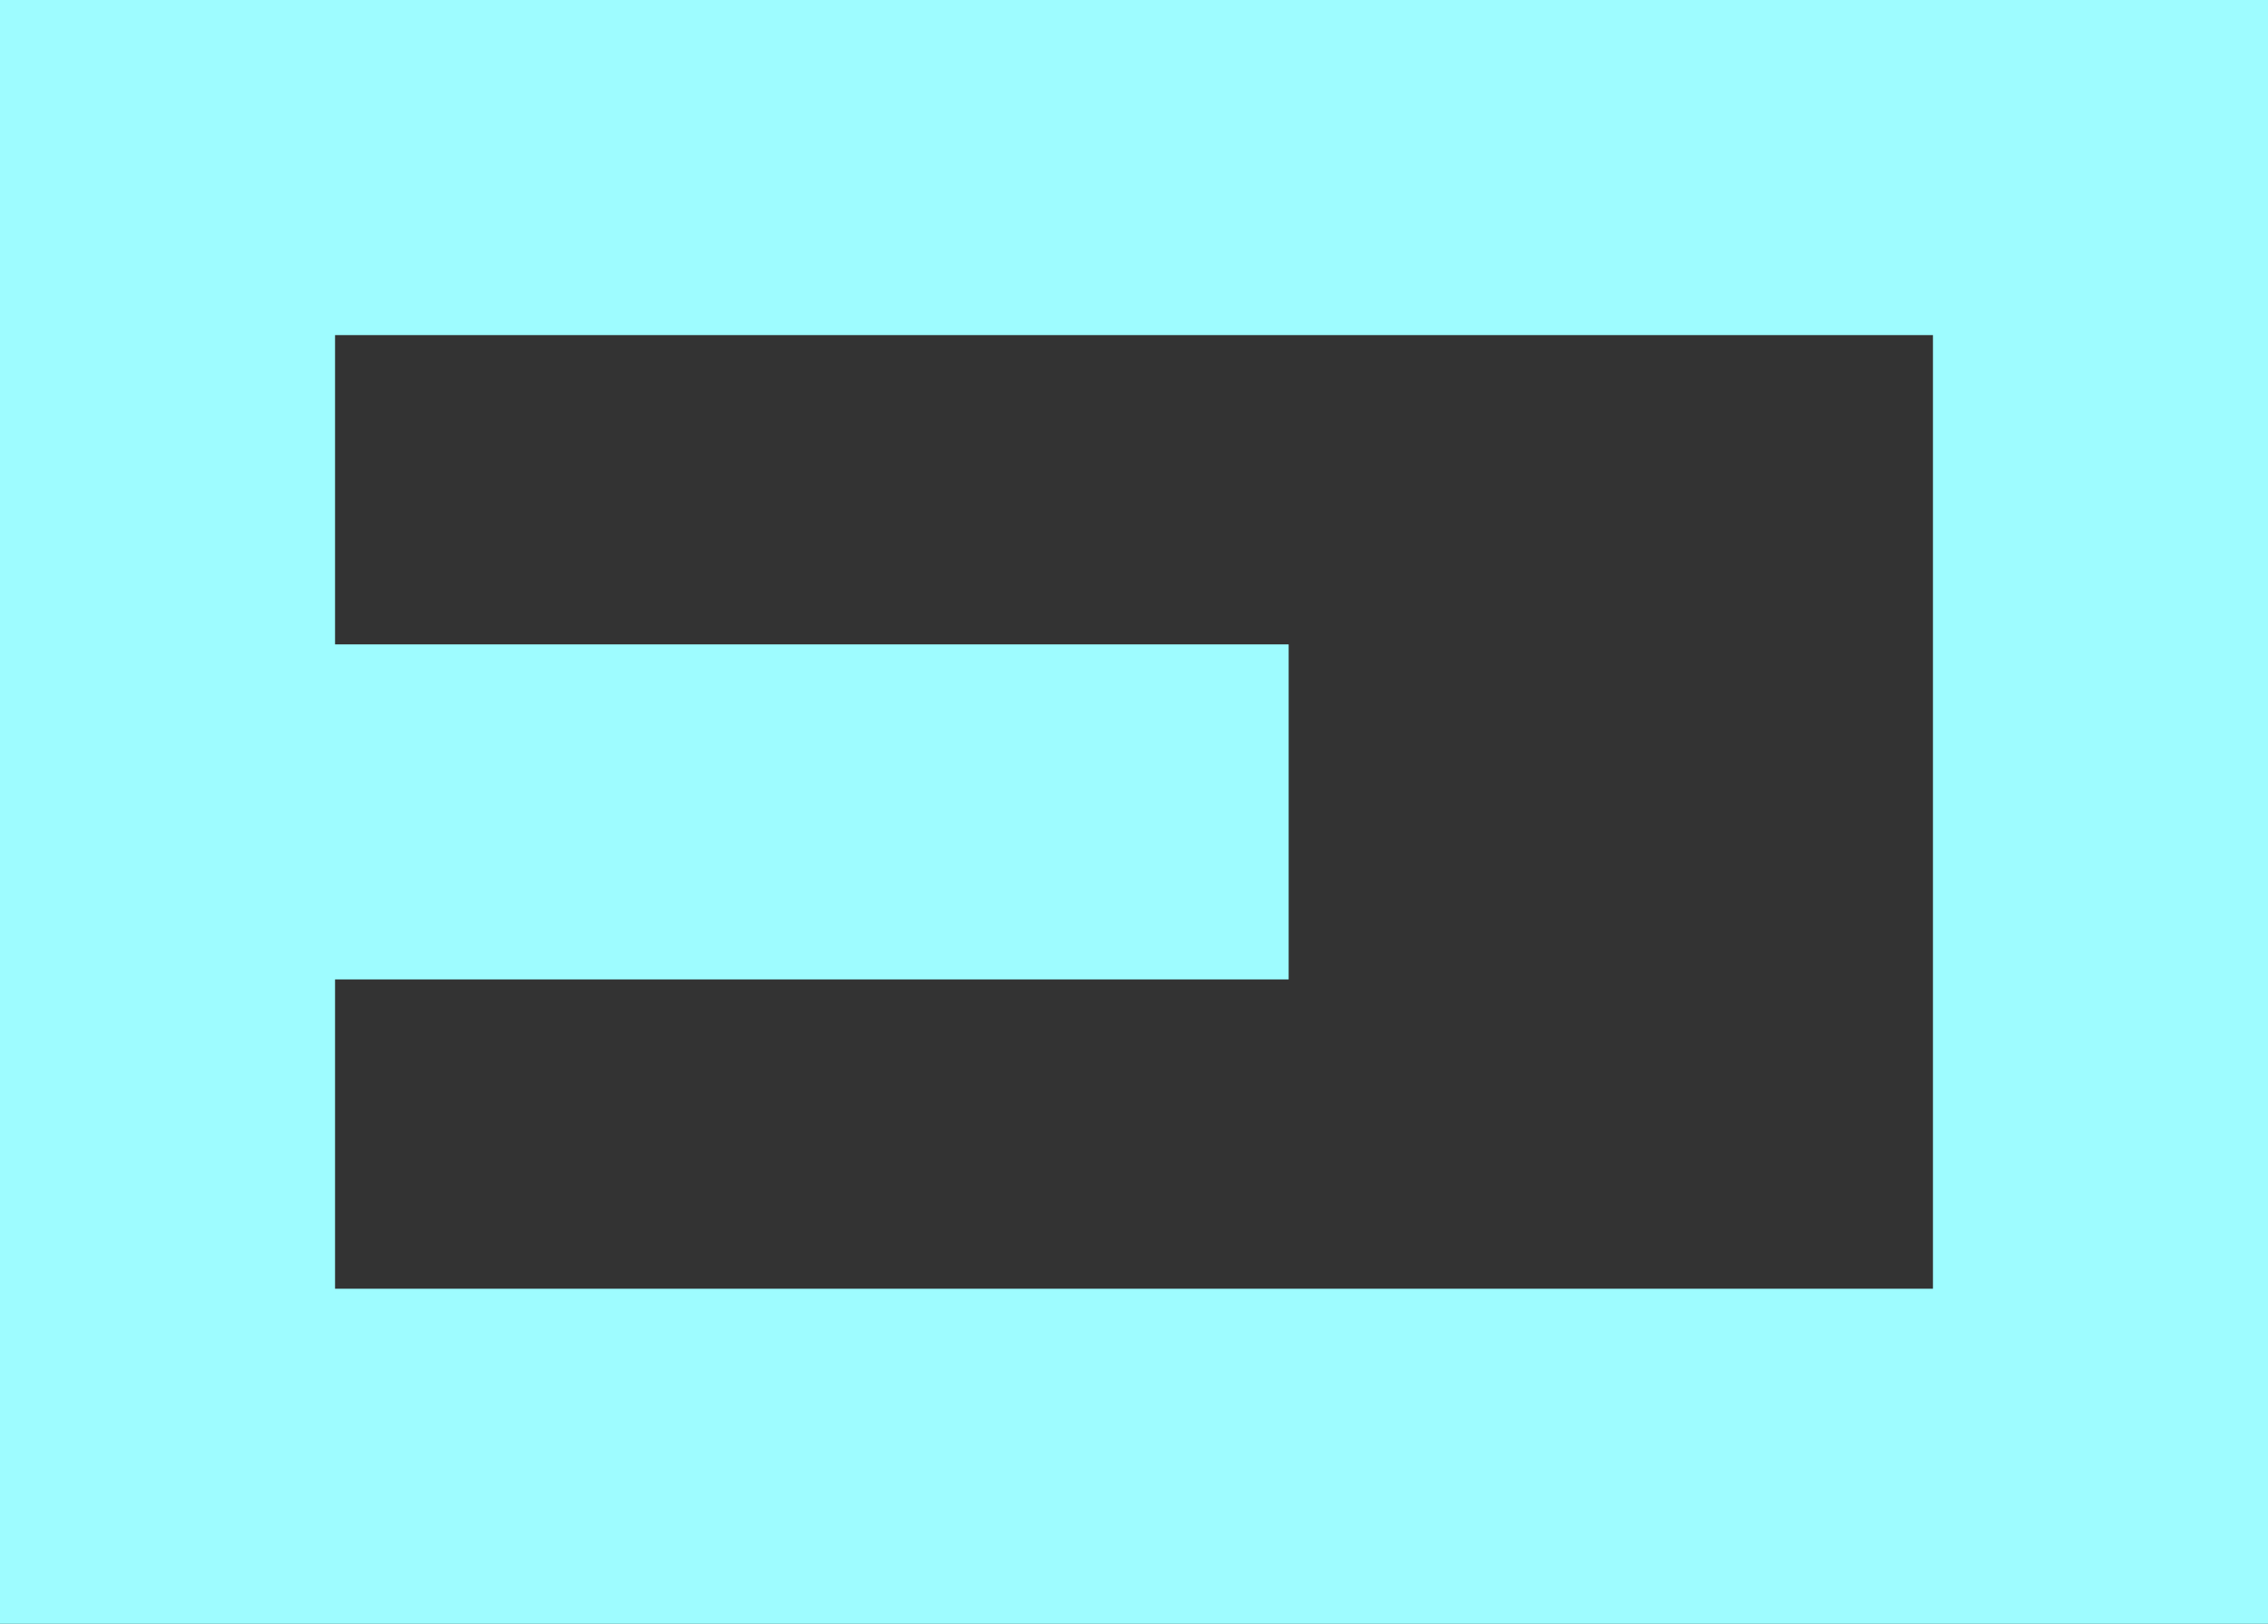 <?xml version="1.0" encoding="UTF-8" standalone="no"?>
<svg xmlns:dc="http://purl.org/dc/elements/1.1/" xmlns:cc="http://creativecommons.org/ns#" xmlns:rdf="http://www.w3.org/1999/02/22-rdf-syntax-ns#" xmlns:svg="http://www.w3.org/2000/svg" xmlns="http://www.w3.org/2000/svg" id="svg2790" height="150" width="209.523" version="1.0">
  <rect width="100%" height="100%" fill="#333333" stroke="none"/>
  <defs id="defs2792"/>
  <g id="layer1" transform="translate(-160.873,-1344.505)">
    <path style="
    fill:#9efcff;
    filter:blur(5px);fill-opacity:1;stroke:none;stroke-width:6;stroke-linecap:butt;stroke-linejoin:round;stroke-miterlimit:4;stroke-dasharray:none;stroke-dashoffset:3.6;stroke-opacity:1" id="rect3883" d="m 160.873,1344.505 v 150 h 30.951 152.382 26.19 v -150 h -26.19 -152.382 z m 30.951,30.953 h 147.621 v 88.095 h -147.621 v -28.571 h 88.098 v -30.952 h -88.098 z"/>
  </g>
</svg>
